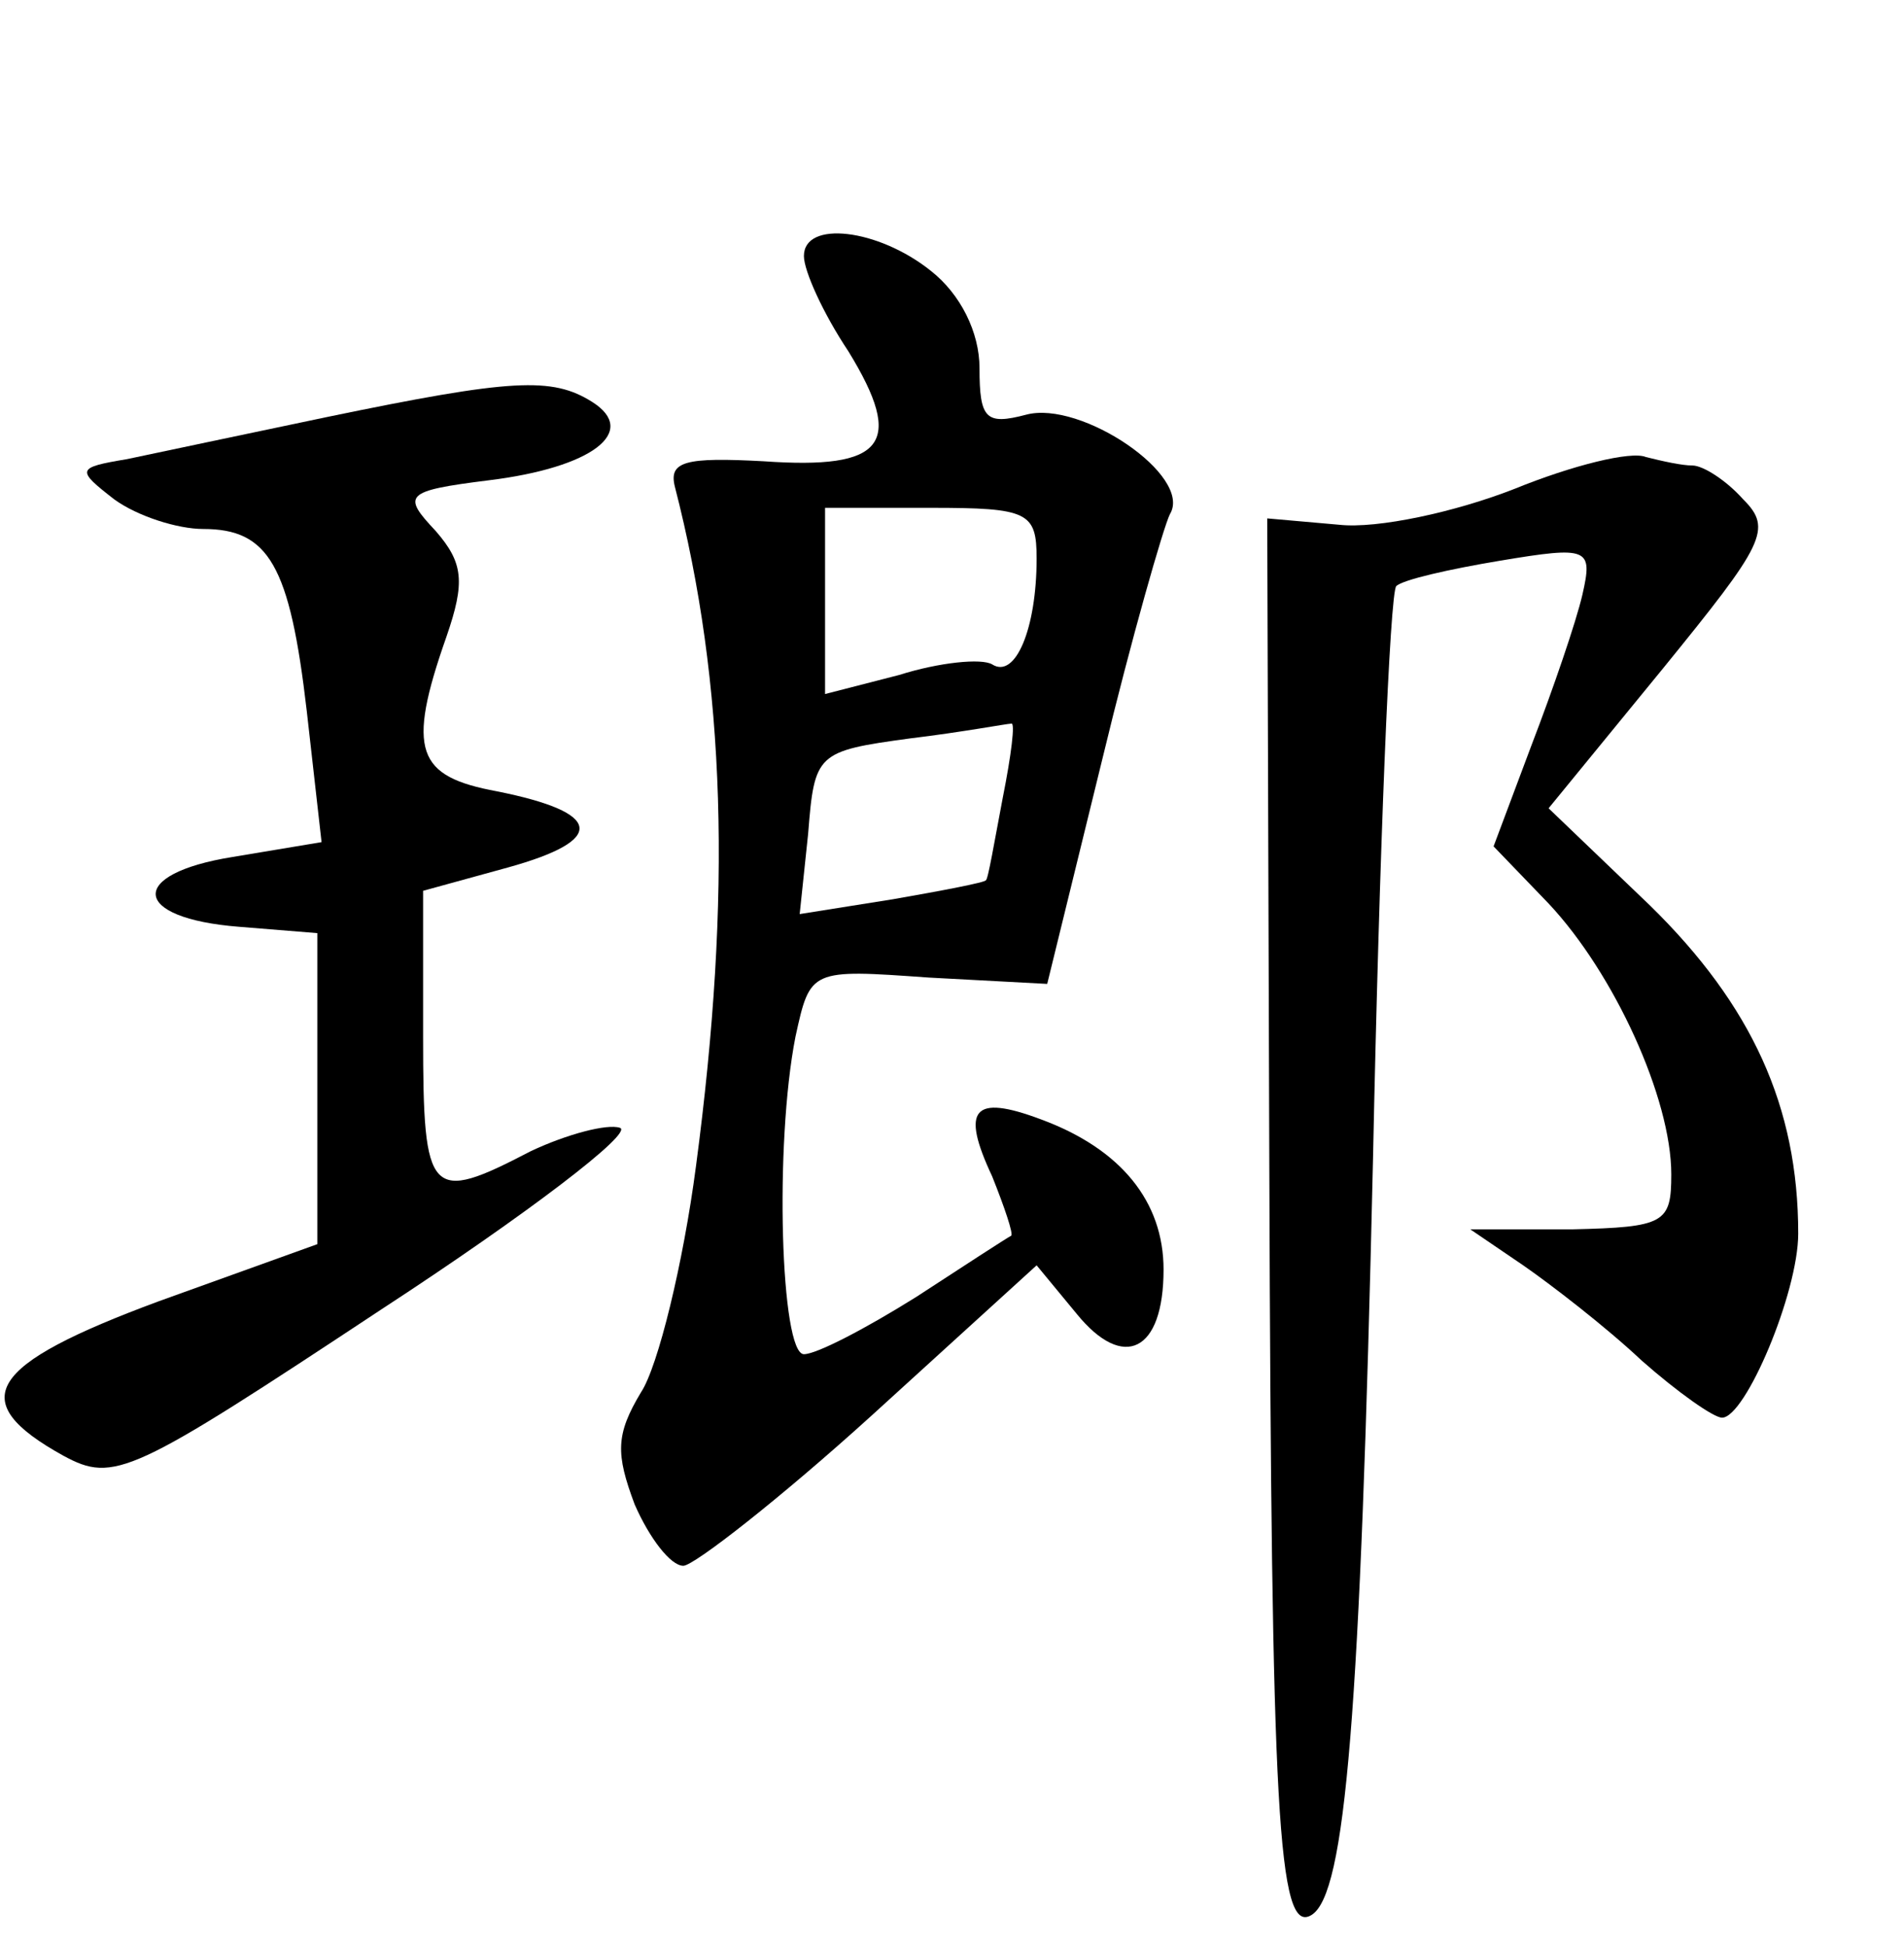 <?xml version="1.0" standalone="no"?>
<!DOCTYPE svg PUBLIC "-//W3C//DTD SVG 20010904//EN"
 "http://www.w3.org/TR/2001/REC-SVG-20010904/DTD/svg10.dtd">
<svg version="1.0" xmlns="http://www.w3.org/2000/svg"
 width="90pt" height="92pt" viewBox="0 0 90 92"
 preserveAspectRatio="xMidYMid meet">
<g transform="translate(0,92) scale(0.1,-0.1)"
fill="#000000" stroke="none">
<path d="M380 799 c0 -7 9 -27 21 -45 27 -44 17 -56 -40 -52 -37 2 -45 0 -42
-12 24 -93 27 -193 10 -321 -6 -46 -18 -95 -26 -107 -12 -20 -12 -29 -3 -53 7
-16 17 -29 23 -29 5 0 46 32 89 71 l78 71 19 -23 c22 -27 41 -18 41 21 0 32
-20 57 -58 71 -32 12 -38 5 -23 -27 6 -15 10 -27 9 -28 -2 -1 -22 -14 -45 -29
-24 -15 -47 -27 -53 -27 -11 0 -14 99 -4 150 7 32 7 32 63 28 l56 -3 26 106
c14 58 29 110 32 116 11 18 -42 54 -68 47 -19 -5 -22 -2 -22 22 0 17 -9 35
-23 46 -25 20 -60 24 -60 7z m110 -143 c0 -33 -10 -57 -21 -50 -5 3 -25 1 -44
-5 l-35 -9 0 44 0 44 50 0 c46 0 50 -2 50 -24z m-16 -113 c-4 -21 -7 -39 -8
-39 0 -1 -21 -5 -44 -9 l-44 -7 4 38 c3 38 4 39 48 45 25 3 46 7 48 7 2 1 0
-15 -4 -35z"/>
<path d="M155 723 c-38 -8 -81 -17 -95 -20 -24 -4 -24 -5 -6 -19 11 -8 30 -14
42 -14 31 0 41 -17 49 -86 l7 -62 -42 -7 c-50 -8 -48 -29 3 -33 l37 -3 0 -74
0 -73 -75 -27 c-81 -30 -92 -47 -45 -73 24 -13 32 -9 150 69 69 45 120 84 113
86 -6 2 -25 -3 -42 -11 -48 -25 -51 -22 -51 54 l0 69 40 11 c47 13 45 26 -5
36 -38 7 -43 19 -24 73 9 26 8 35 -5 50 -16 17 -15 19 25 24 49 6 71 23 49 37
-19 12 -38 11 -125 -7z"/>
<path d="M716 689 c-28 -11 -65 -19 -83 -17 l-34 3 1 -309 c1 -303 4 -361 20
-351 16 10 23 94 29 357 3 146 8 268 11 271 3 3 25 8 49 12 42 7 44 6 39 -16
-3 -13 -14 -45 -24 -71 l-18 -48 26 -27 c31 -33 58 -92 58 -128 0 -23 -3 -25
-47 -26 l-48 0 25 -17 c13 -9 39 -29 56 -45 17 -15 34 -27 38 -27 11 0 36 59
36 87 0 60 -22 108 -70 155 l-48 46 54 66 c48 59 52 66 38 80 -8 9 -19 16 -24
16 -5 0 -14 2 -22 4 -7 3 -35 -4 -62 -15z"/>
</g>
</svg>
